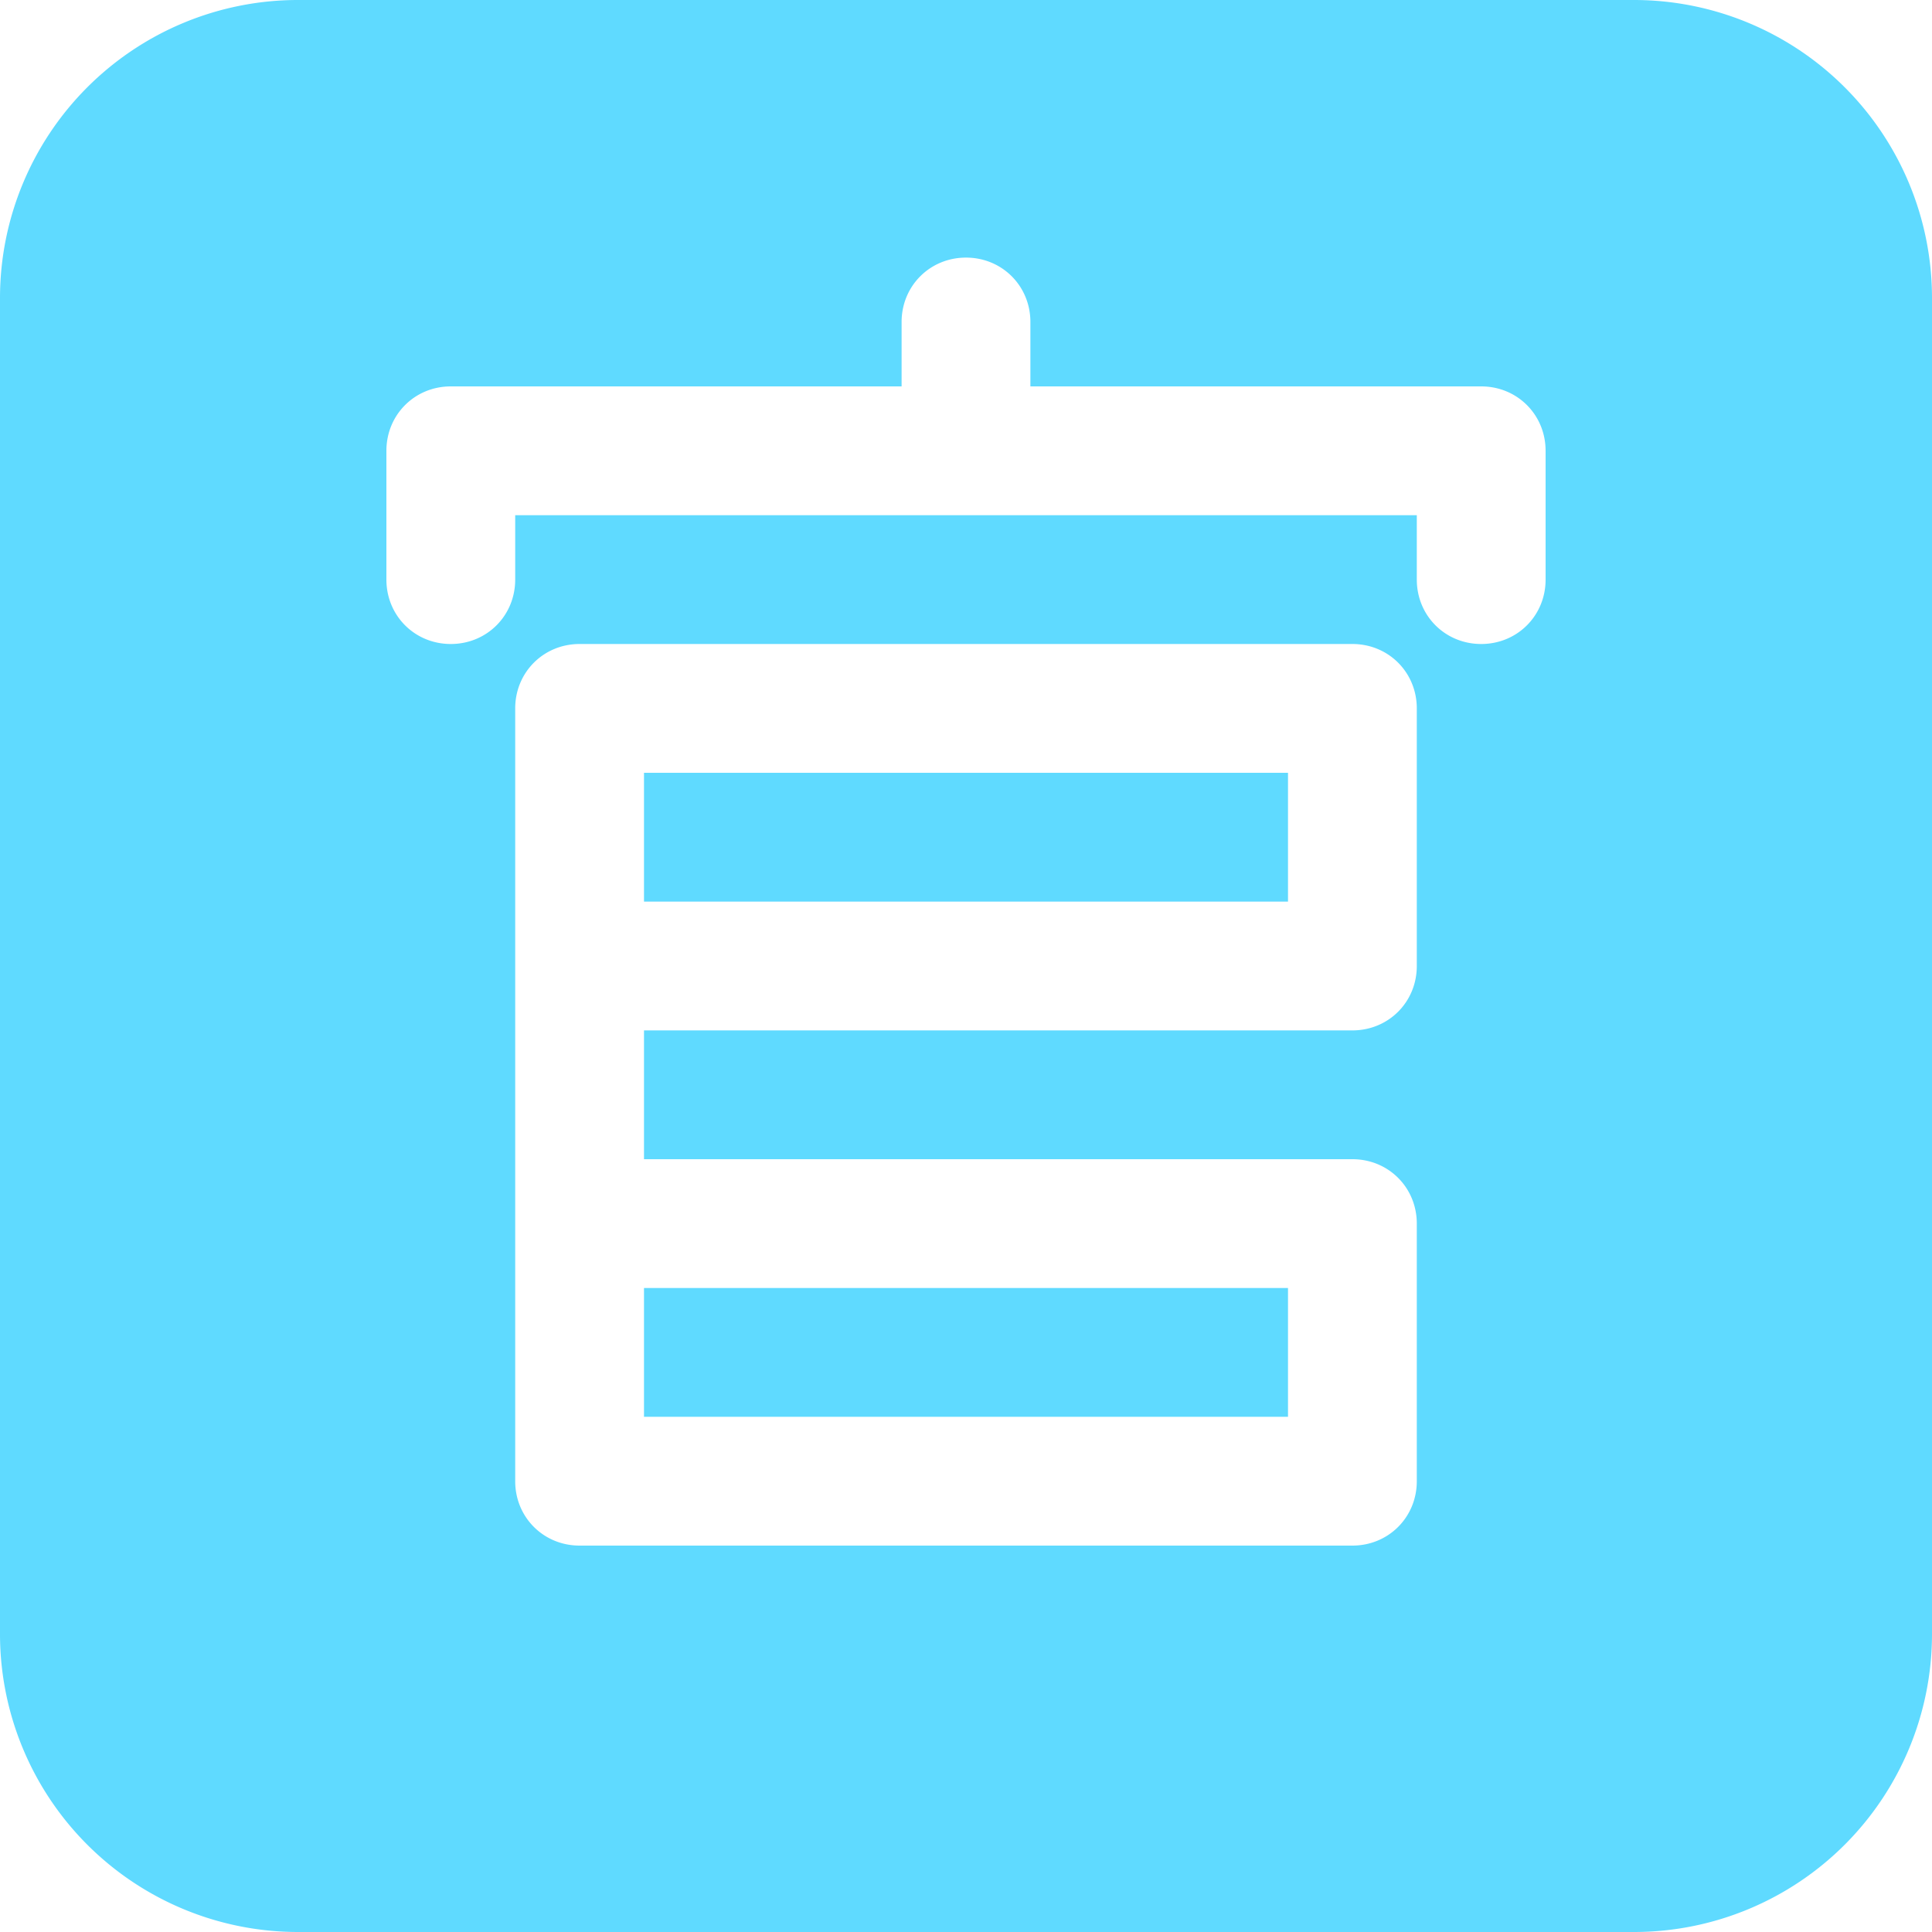<?xml version="1.0" standalone="no"?><!DOCTYPE svg PUBLIC "-//W3C//DTD SVG 1.1//EN" "http://www.w3.org/Graphics/SVG/1.1/DTD/svg11.dtd"><svg t="1575797123422" class="icon" viewBox="0 0 1024 1024" version="1.1" xmlns="http://www.w3.org/2000/svg" p-id="2098" width="16" height="16" xmlns:xlink="http://www.w3.org/1999/xlink"><defs><style type="text/css"></style></defs><path d="M341.333 750.933h341.333v-68.267H341.333v68.267z m0-273.067h341.333V409.6H341.333v68.267z m525.107-477.867H157.559A157.969 157.969 0 0 0 0 157.559v708.881A157.969 157.969 0 0 0 157.559 1024h708.881A157.969 157.969 0 0 0 1024 866.441V157.559A157.969 157.969 0 0 0 866.441 0zM750.933 512c0 19.115-15.019 34.133-34.133 34.133H341.333v68.267h375.467c19.115 0 34.133 15.019 34.133 34.133v136.533c0 19.115-15.019 34.133-34.133 34.133h-409.6c-19.115 0-34.133-15.019-34.133-34.133v-409.6c0-19.115 15.019-34.133 34.133-34.133h409.6c19.115 0 34.133 15.019 34.133 34.133v136.533z m68.267-204.8c0 19.115-15.019 34.133-34.133 34.133s-34.133-15.019-34.133-34.133V273.067H273.067v34.133c0 19.115-15.019 34.133-34.133 34.133S204.8 326.315 204.8 307.2v-68.267c0-19.115 15.019-34.133 34.133-34.133H477.867v-34.133c0-19.115 15.019-34.133 34.133-34.133s34.133 15.019 34.133 34.133V204.8h238.933c19.115 0 34.133 15.019 34.133 34.133v68.267z" fill="#5fdaff" p-id="2099"></path></svg>